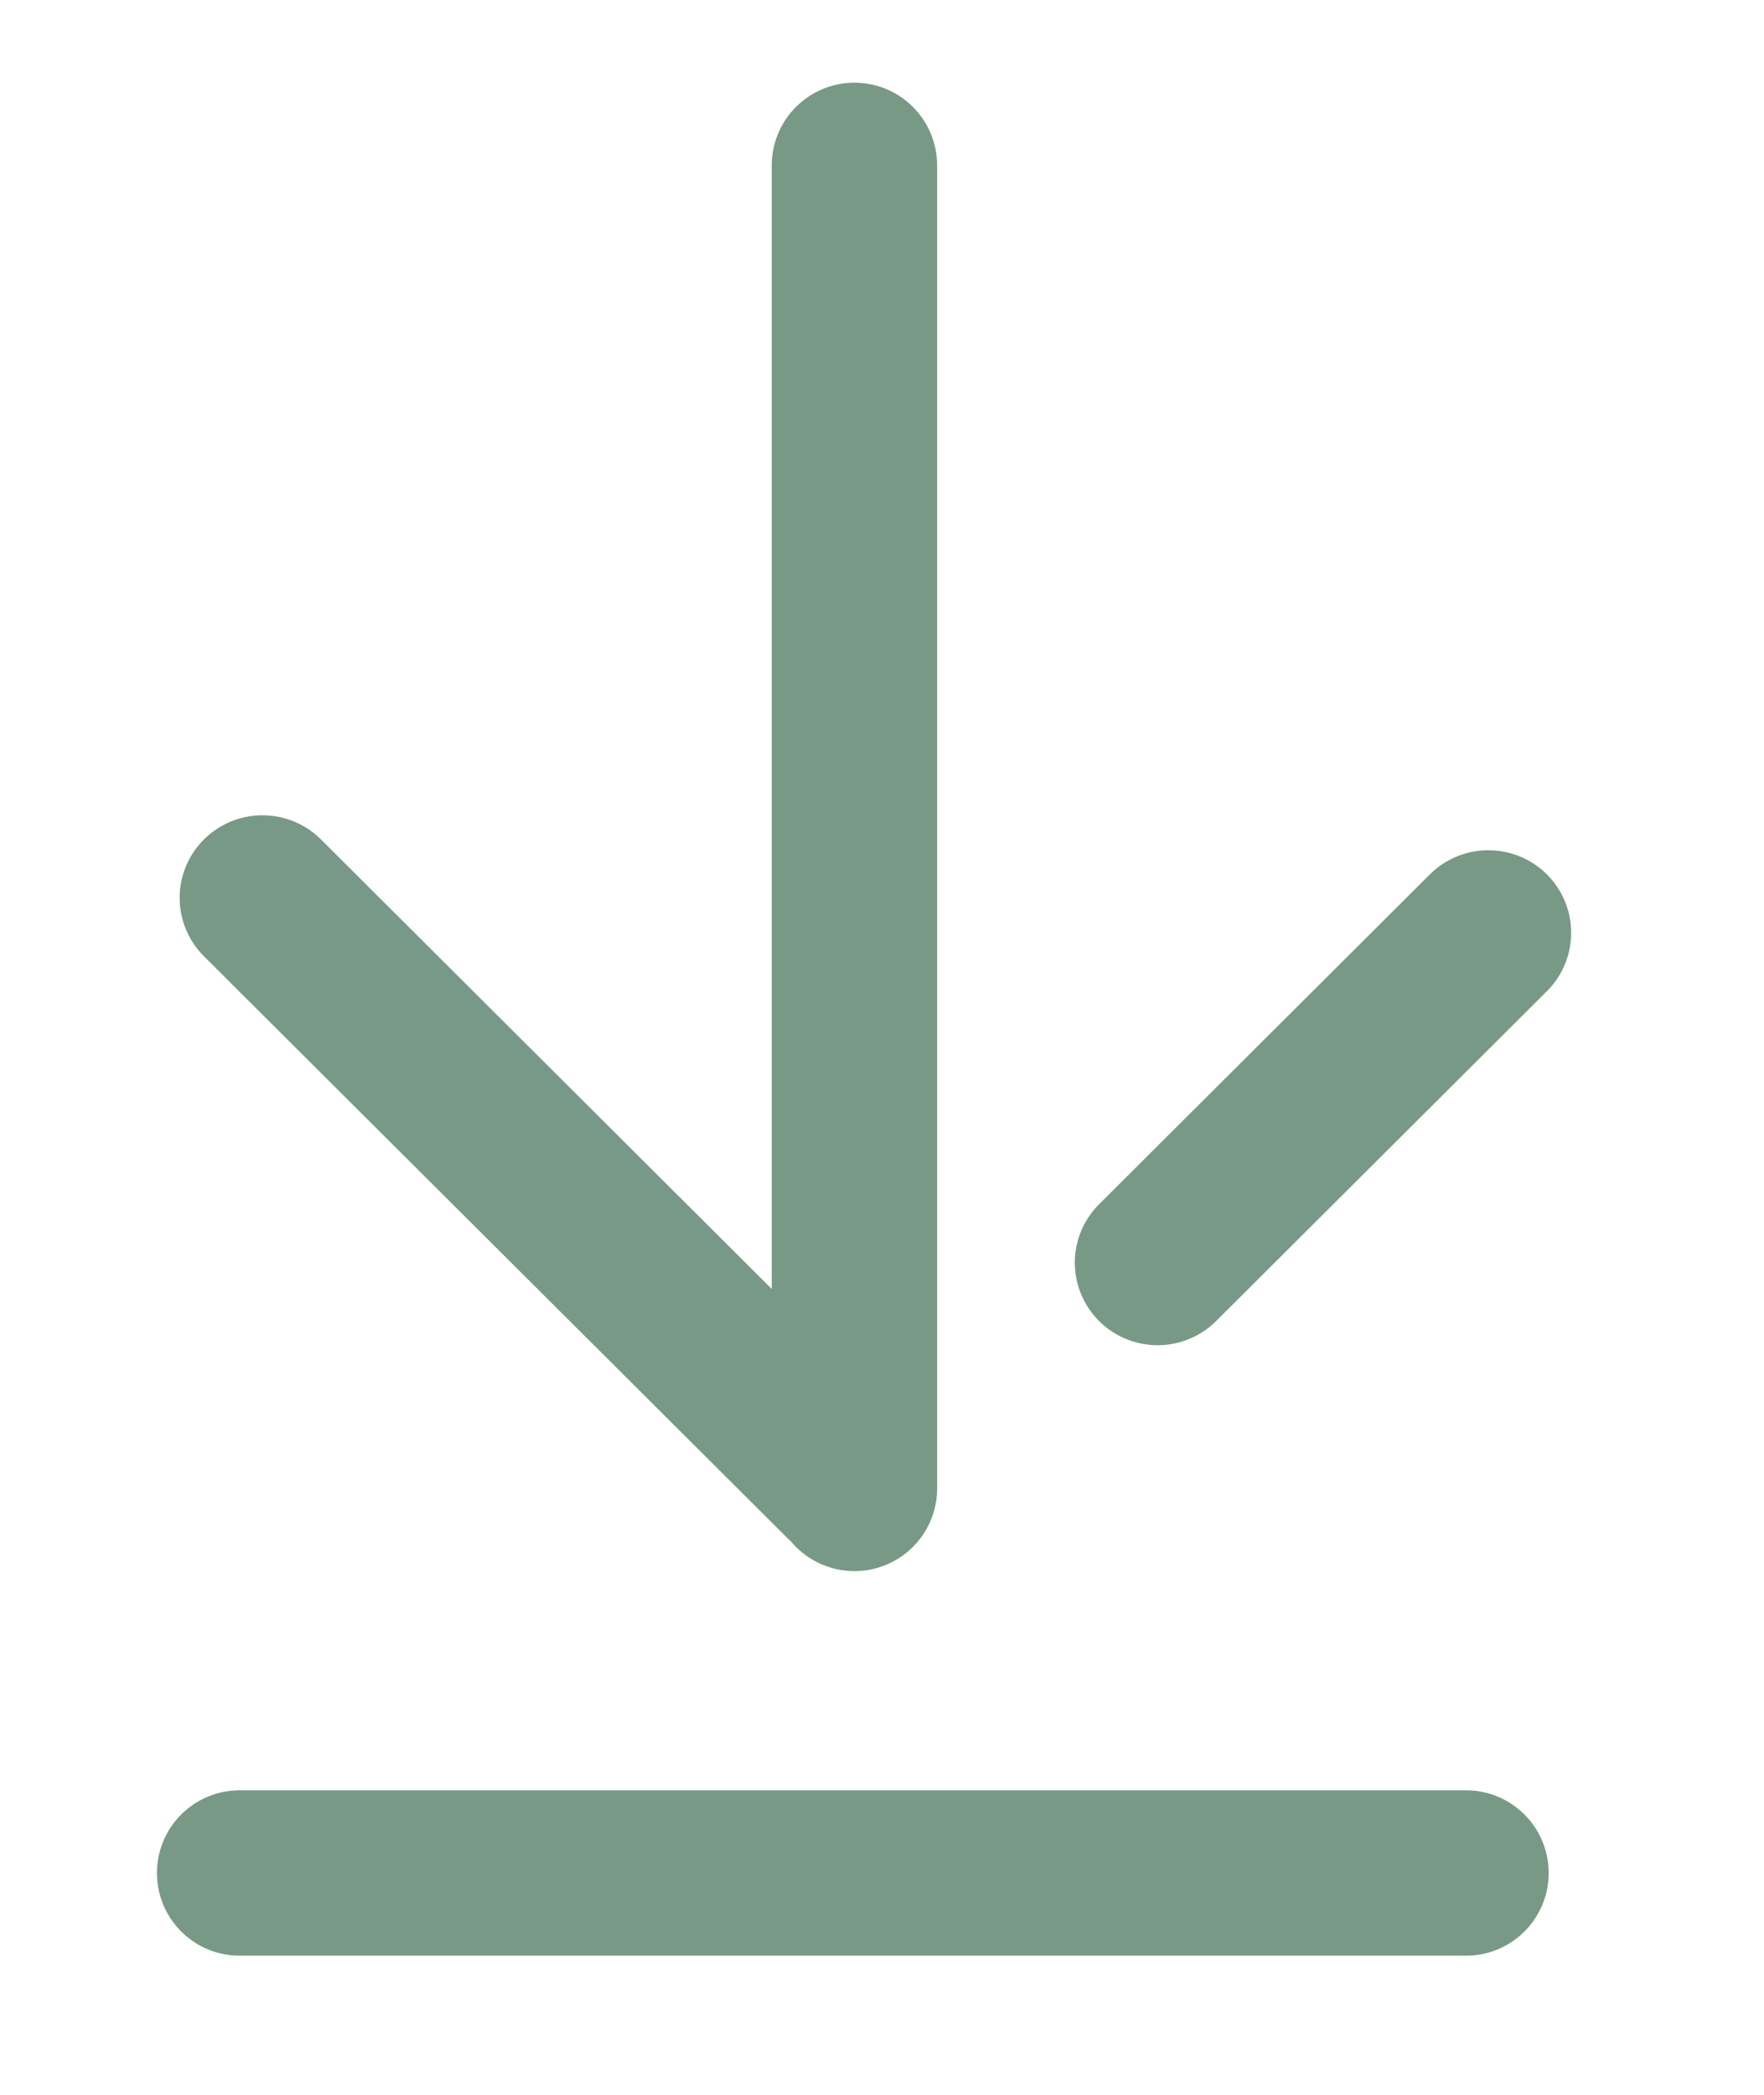 <svg width="32" height="38" viewBox="0 0 32 38" fill="none" xmlns="http://www.w3.org/2000/svg">
<path d="M15.5 3L15.5 27" stroke="#789986" stroke-width="3" stroke-linecap="round"/>
<path d="M26.594 33.976L4.347 33.976" stroke="#789986" stroke-width="3" stroke-linecap="round"/>
<line x1="1.5" y1="-1.5" x2="16.401" y2="-1.5" transform="matrix(0.708 0.706 -0.708 0.706 2.637 16.287)" stroke="#789986" stroke-width="3" stroke-linecap="round"/>
<line x1="1.5" y1="-1.5" x2="9.975" y2="-1.5" transform="matrix(-0.708 0.706 -0.708 -0.706 27 14.803)" stroke="#789986" stroke-width="3" stroke-linecap="round"/>
</svg>
